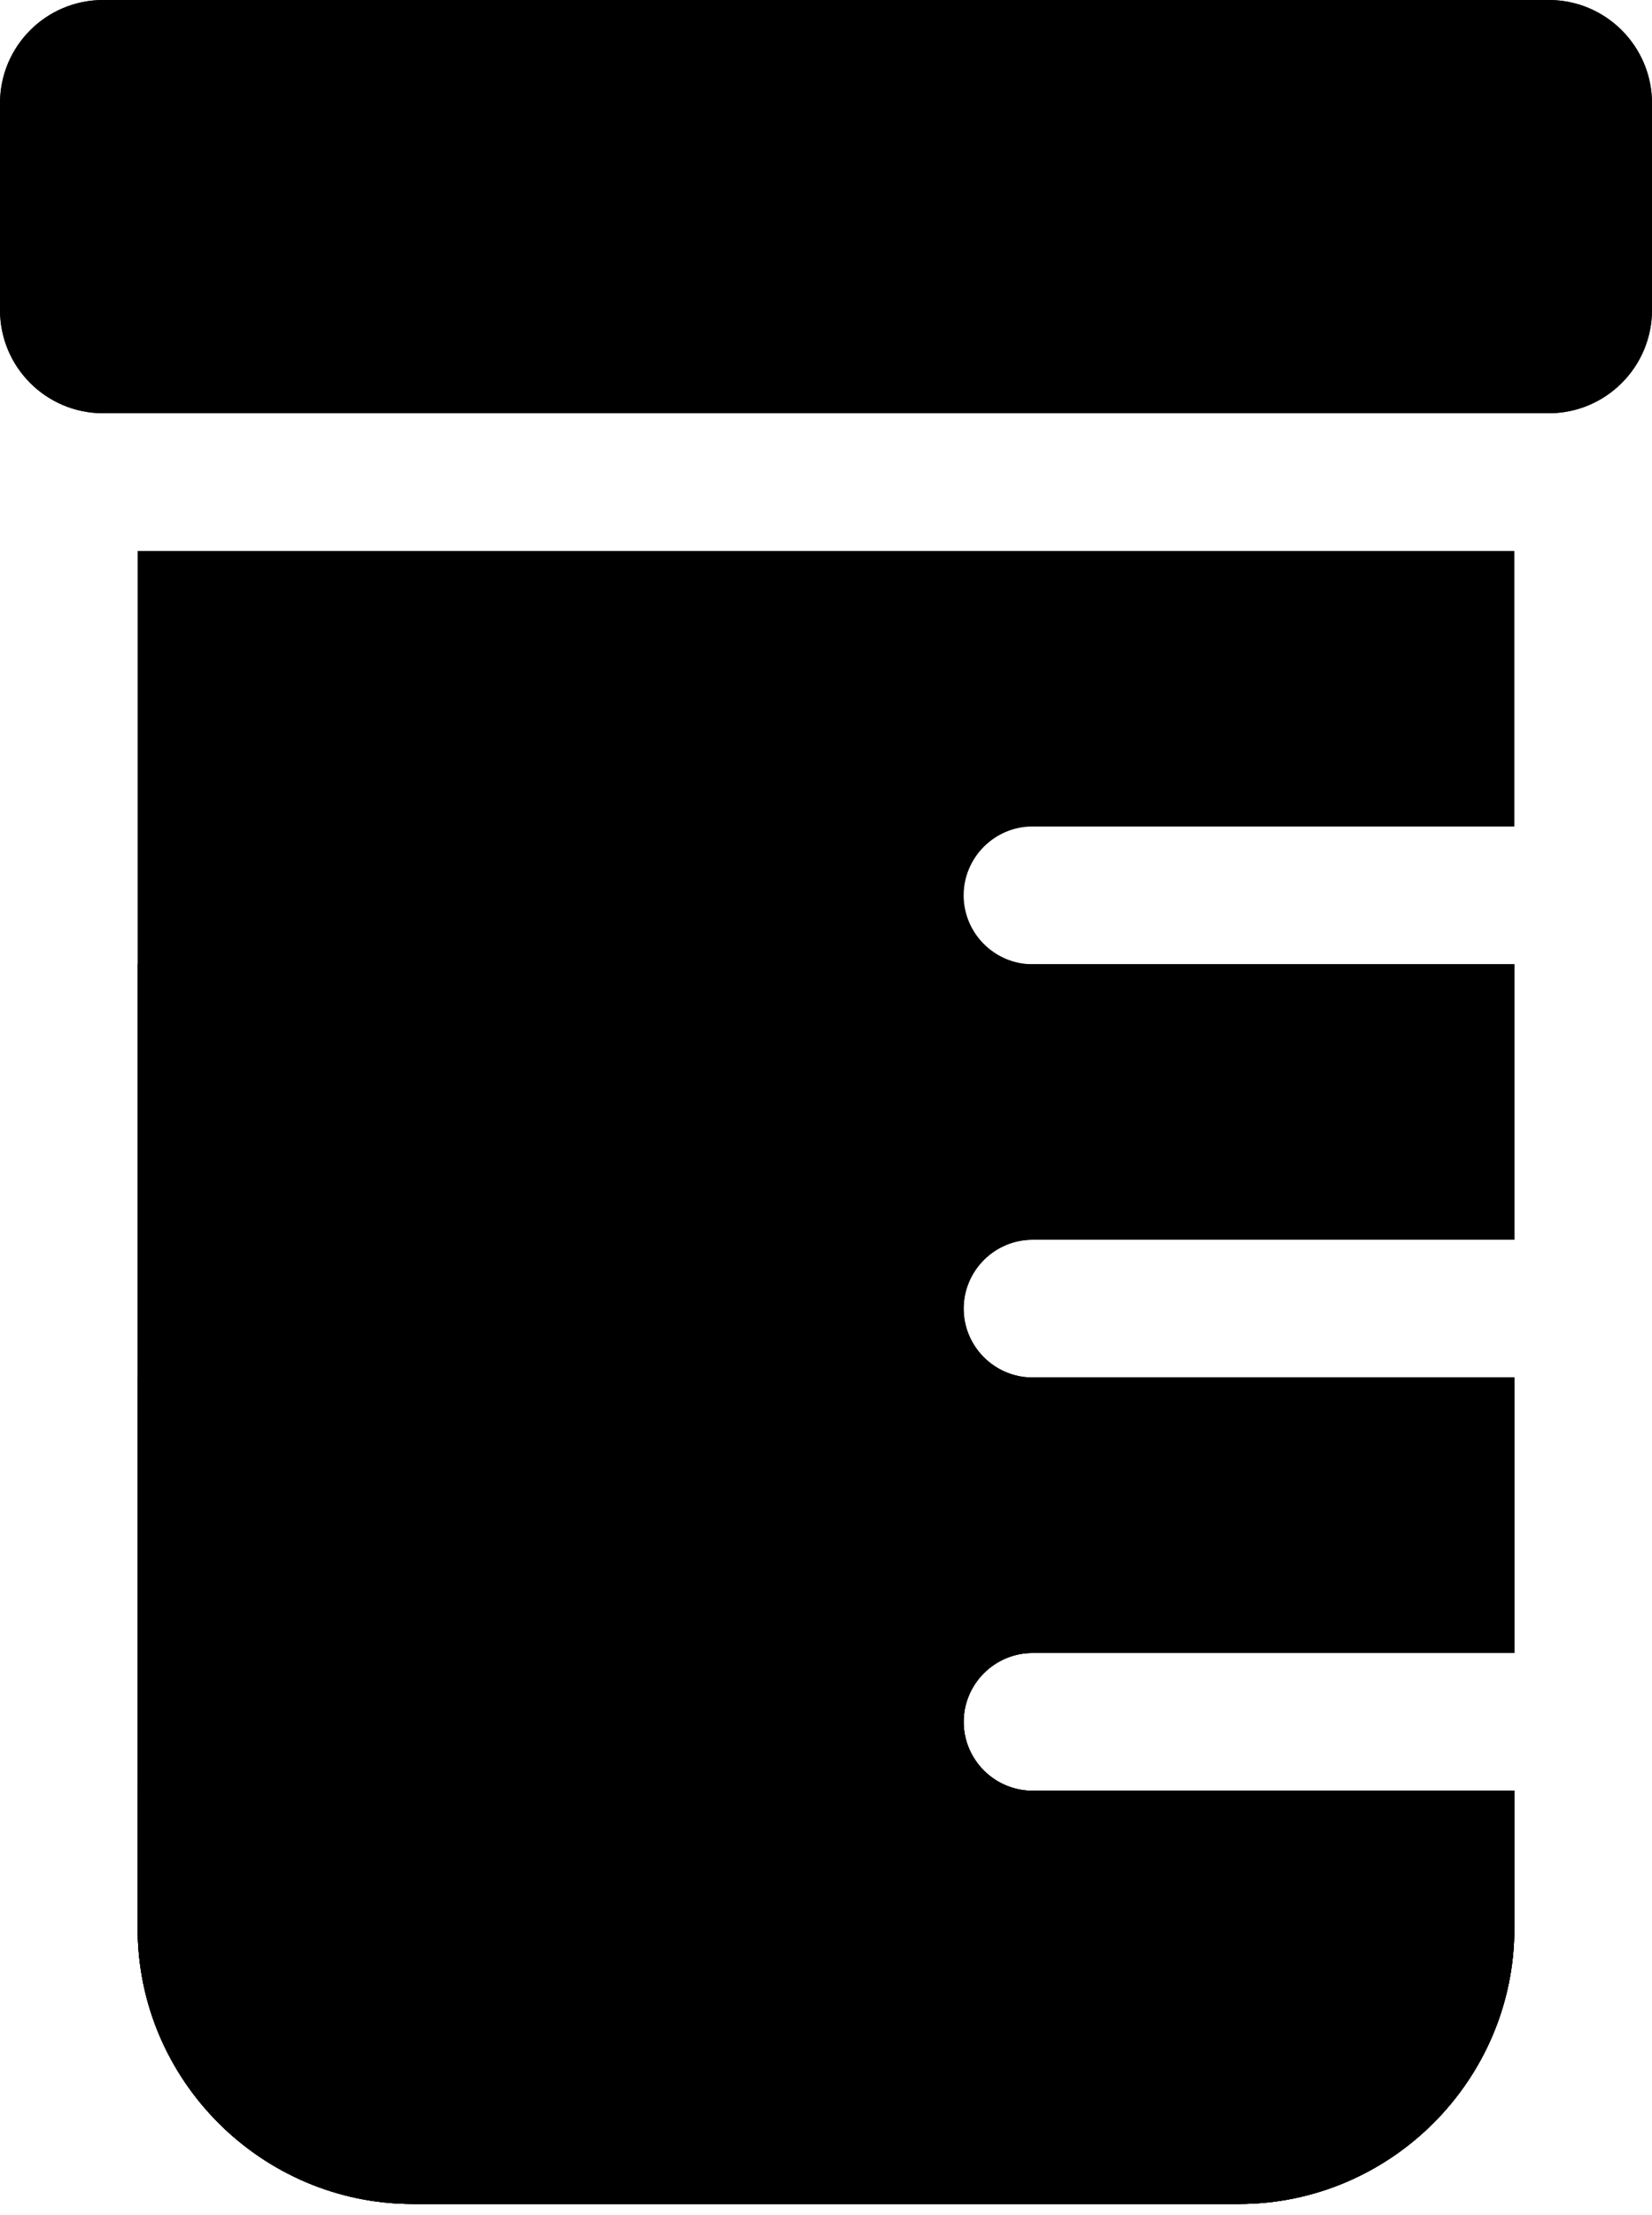 <svg width="100" height="134" viewBox="0 0 100 134" fill="none" xmlns="http://www.w3.org/2000/svg">
<g clip-path="url(#clip0_15_2116)">
<path d="M6.25 0H93.75C97.201 0 100 2.799 100 6.25V18.75C100 22.201 97.201 25 93.75 25H6.25C2.786 25 0 22.201 0 18.75V6.25C0 2.799 2.786 0 6.25 0Z" fill="black"/>
<path id="quarter" d="M62.5 108.333H91.667V116.667C91.667 125.833 84.167 133.333 75 133.333H25C15.833 133.333 8.333 125.833 8.333 116.667V108.333H62.5Z" fill="black"/>
<path id="half" d="M62.5 83.333H91.667V100H62.5C60.208 100 58.333 101.875 58.333 104.167C58.333 106.458 60.208 108.333 62.5 108.333H91.667V116.667C91.667 125.833 84.167 133.333 75 133.333H25C15.833 133.333 8.333 125.833 8.333 116.667V83.333H62.5Z" fill="black"/>
<path id="three-quarters" d="M62.5 58.333H91.667V75H62.5C60.208 75 58.333 76.875 58.333 79.167C58.333 81.458 60.208 83.333 62.5 83.333H91.667V100H62.5C60.208 100 58.333 101.875 58.333 104.167C58.333 106.458 60.208 108.333 62.5 108.333H91.667V116.667C91.667 125.833 84.167 133.333 75 133.333H25C15.833 133.333 8.333 125.833 8.333 116.667V58.333H62.5Z" fill="black"/>
<path id="full" d="M91.667 50H62.5C60.208 50 58.333 51.875 58.333 54.167C58.333 56.458 60.208 58.333 62.5 58.333H91.667V75H62.5C60.208 75 58.333 76.875 58.333 79.167C58.333 81.458 60.208 83.333 62.5 83.333H91.667V100H62.5C60.208 100 58.333 101.875 58.333 104.167C58.333 106.458 60.208 108.333 62.5 108.333H91.667V116.667C91.667 125.833 84.167 133.333 75 133.333H25C15.833 133.333 8.333 125.833 8.333 116.667V33.333H91.667V50ZM6.25 0H93.75C97.201 0 100 2.799 100 6.25V18.75C100 22.201 97.201 25 93.75 25H6.25C2.786 25 0 22.201 0 18.75V6.25C0 2.799 2.786 0 6.25 0Z" fill="black"/>
</g>
<defs>
<clipPath id="clip0_15_2116">
<rect width="100" height="133.333" fill="white" transform="matrix(-1 0 0 1 100 0)"/>
</clipPath>
</defs>
</svg>
